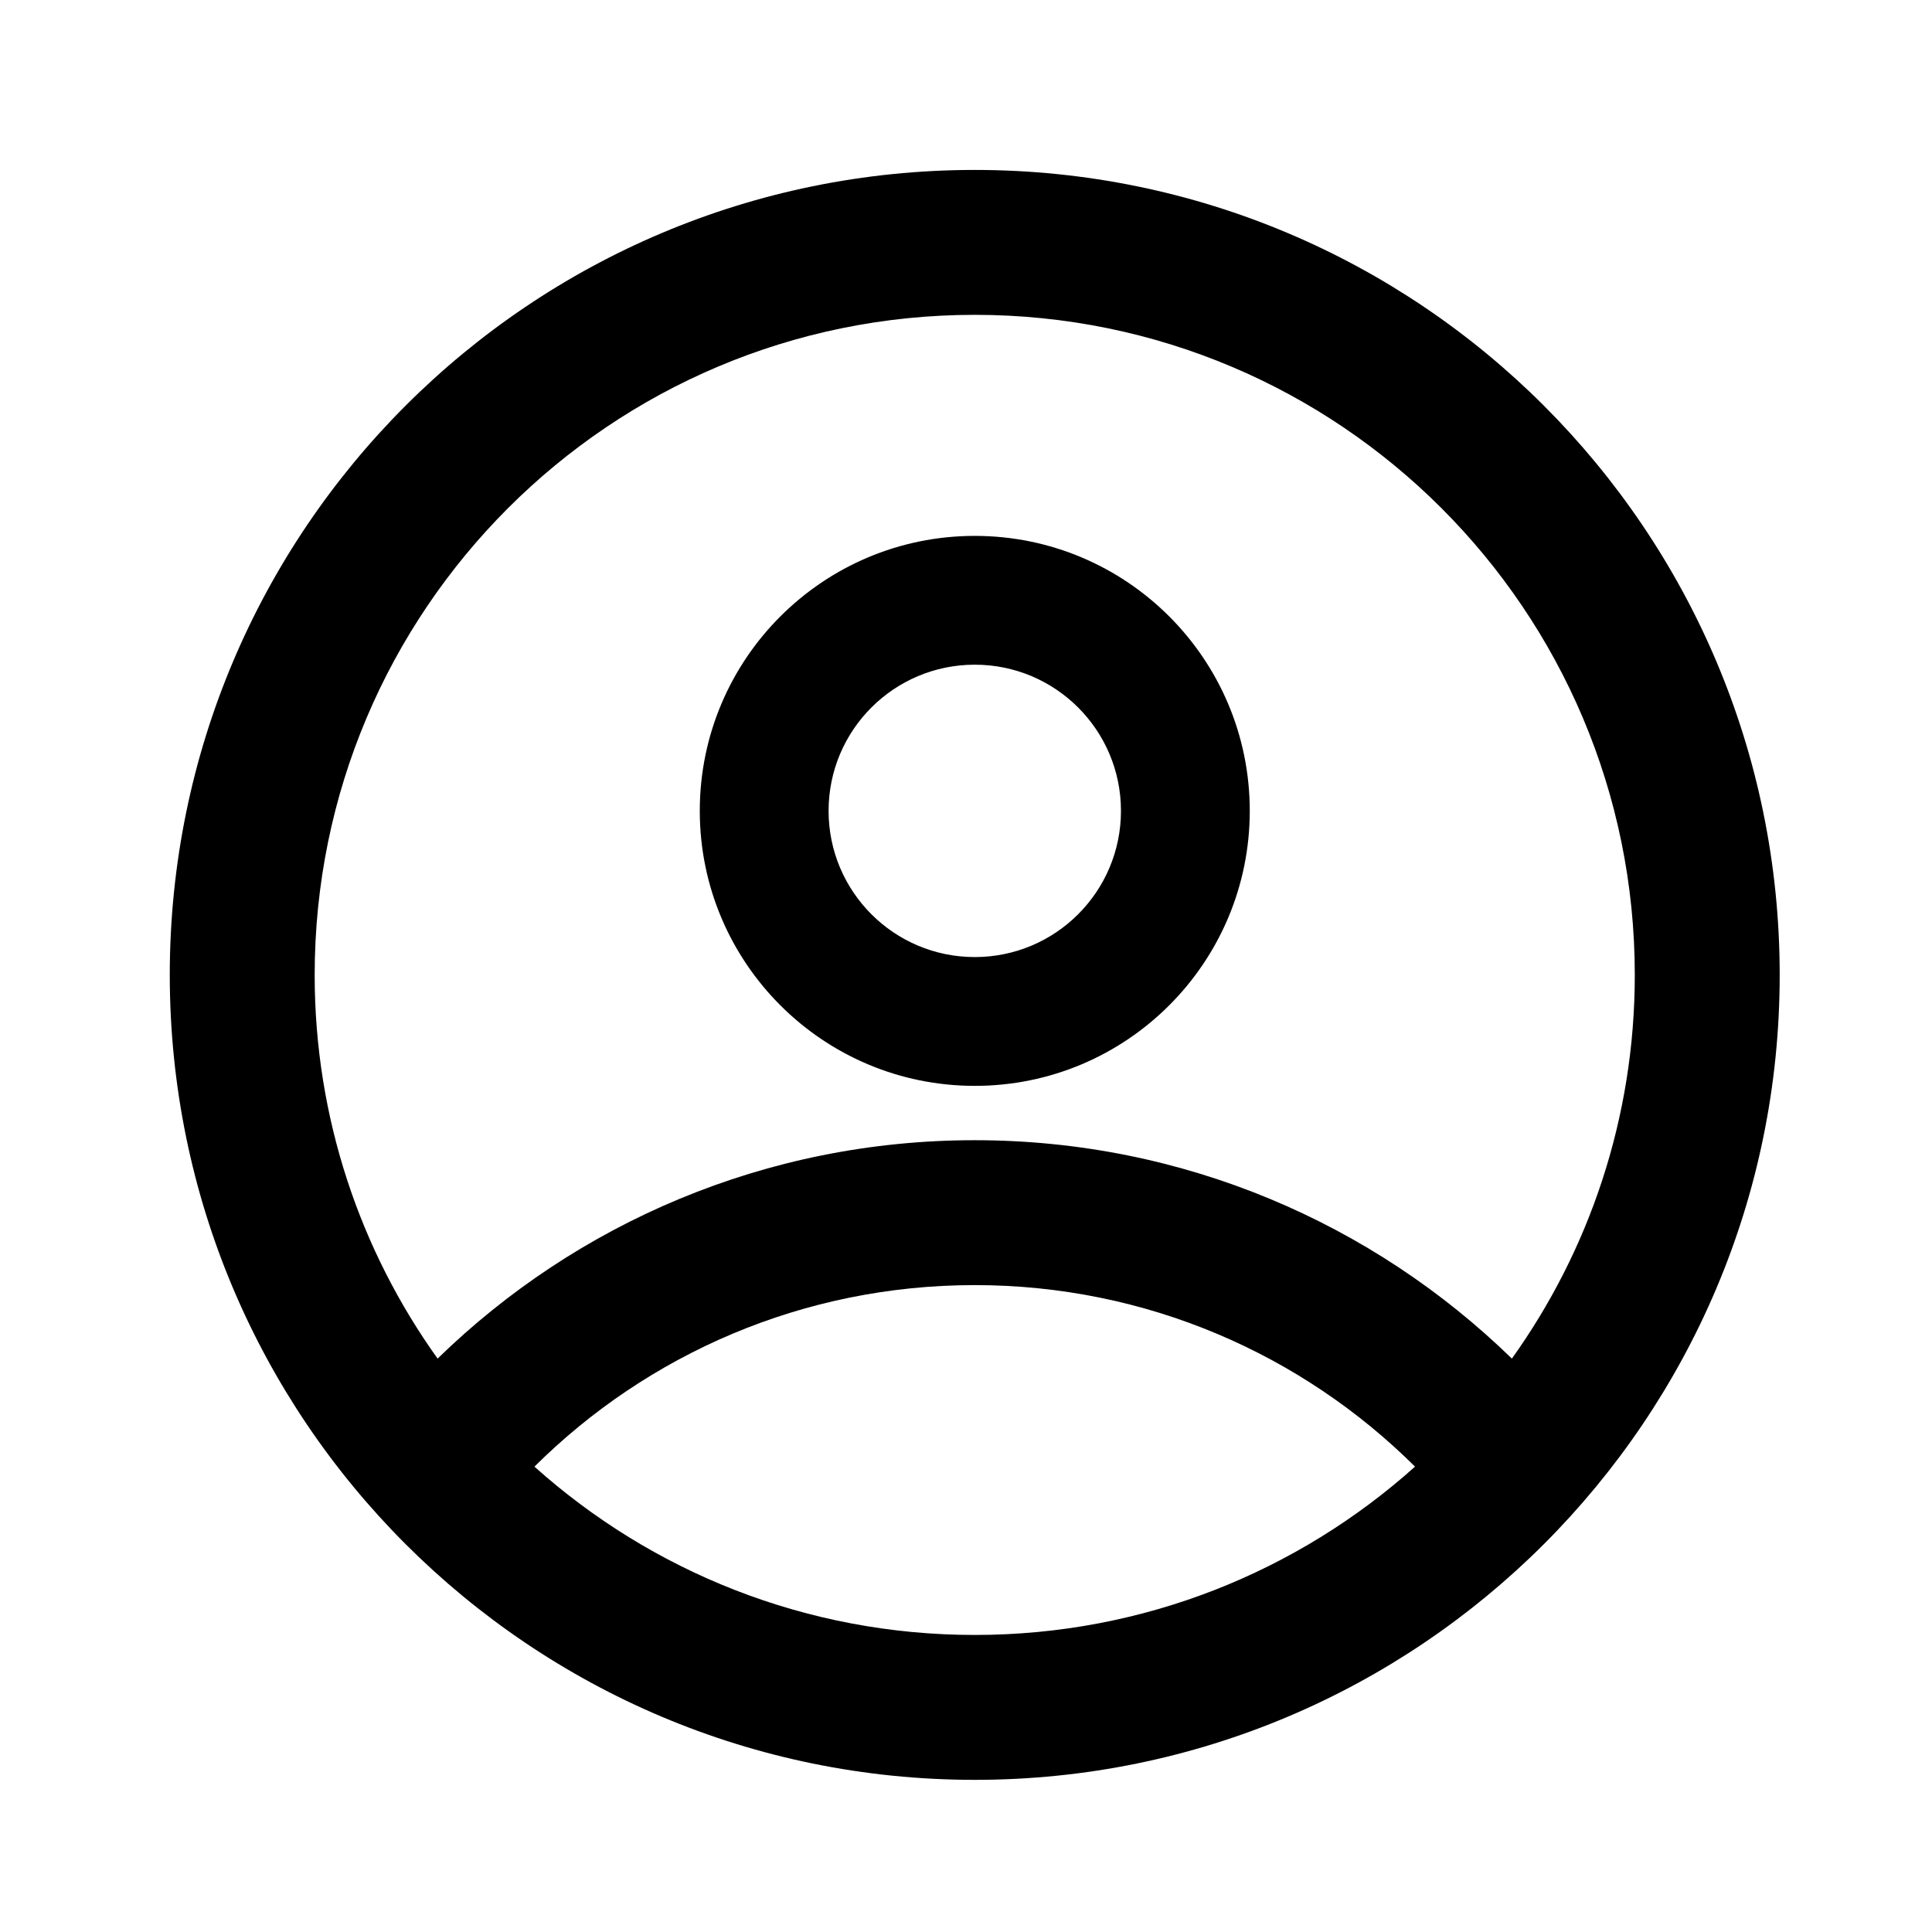 <svg width="24" height="24" viewBox="0 0 24 24" xmlns="http://www.w3.org/2000/svg"><path fill-rule="evenodd" clip-rule="evenodd" d="M12.109 3.911C7.58 3.911 3.909 7.582 3.909 12.111C3.909 13.888 4.475 15.534 5.436 16.877C7.158 15.199 9.513 14.164 12.108 14.164C14.704 14.164 17.058 15.199 18.781 16.877C19.742 15.534 20.308 13.888 20.308 12.111C20.308 7.582 16.637 3.911 12.109 3.911ZM12.109 20.31C10.007 20.31 8.09 19.519 6.639 18.219C8.043 16.824 9.975 15.964 12.108 15.964C14.242 15.964 16.174 16.824 17.578 18.219C16.127 19.519 14.21 20.31 12.109 20.31ZM2.109 12.111C2.109 6.588 6.586 2.111 12.109 2.111C17.631 2.111 22.108 6.588 22.108 12.111C22.108 17.633 17.631 22.11 12.109 22.11C6.586 22.11 2.109 17.633 2.109 12.111ZM10.293 10.073C10.293 9.07 11.106 8.257 12.109 8.257C13.112 8.257 13.925 9.07 13.925 10.073C13.925 11.076 13.112 11.889 12.109 11.889C11.106 11.889 10.293 11.076 10.293 10.073ZM12.109 6.657C10.223 6.657 8.693 8.186 8.693 10.073C8.693 11.959 10.223 13.489 12.109 13.489C13.996 13.489 15.525 11.959 15.525 10.073C15.525 8.186 13.996 6.657 12.109 6.657Z"/></svg>